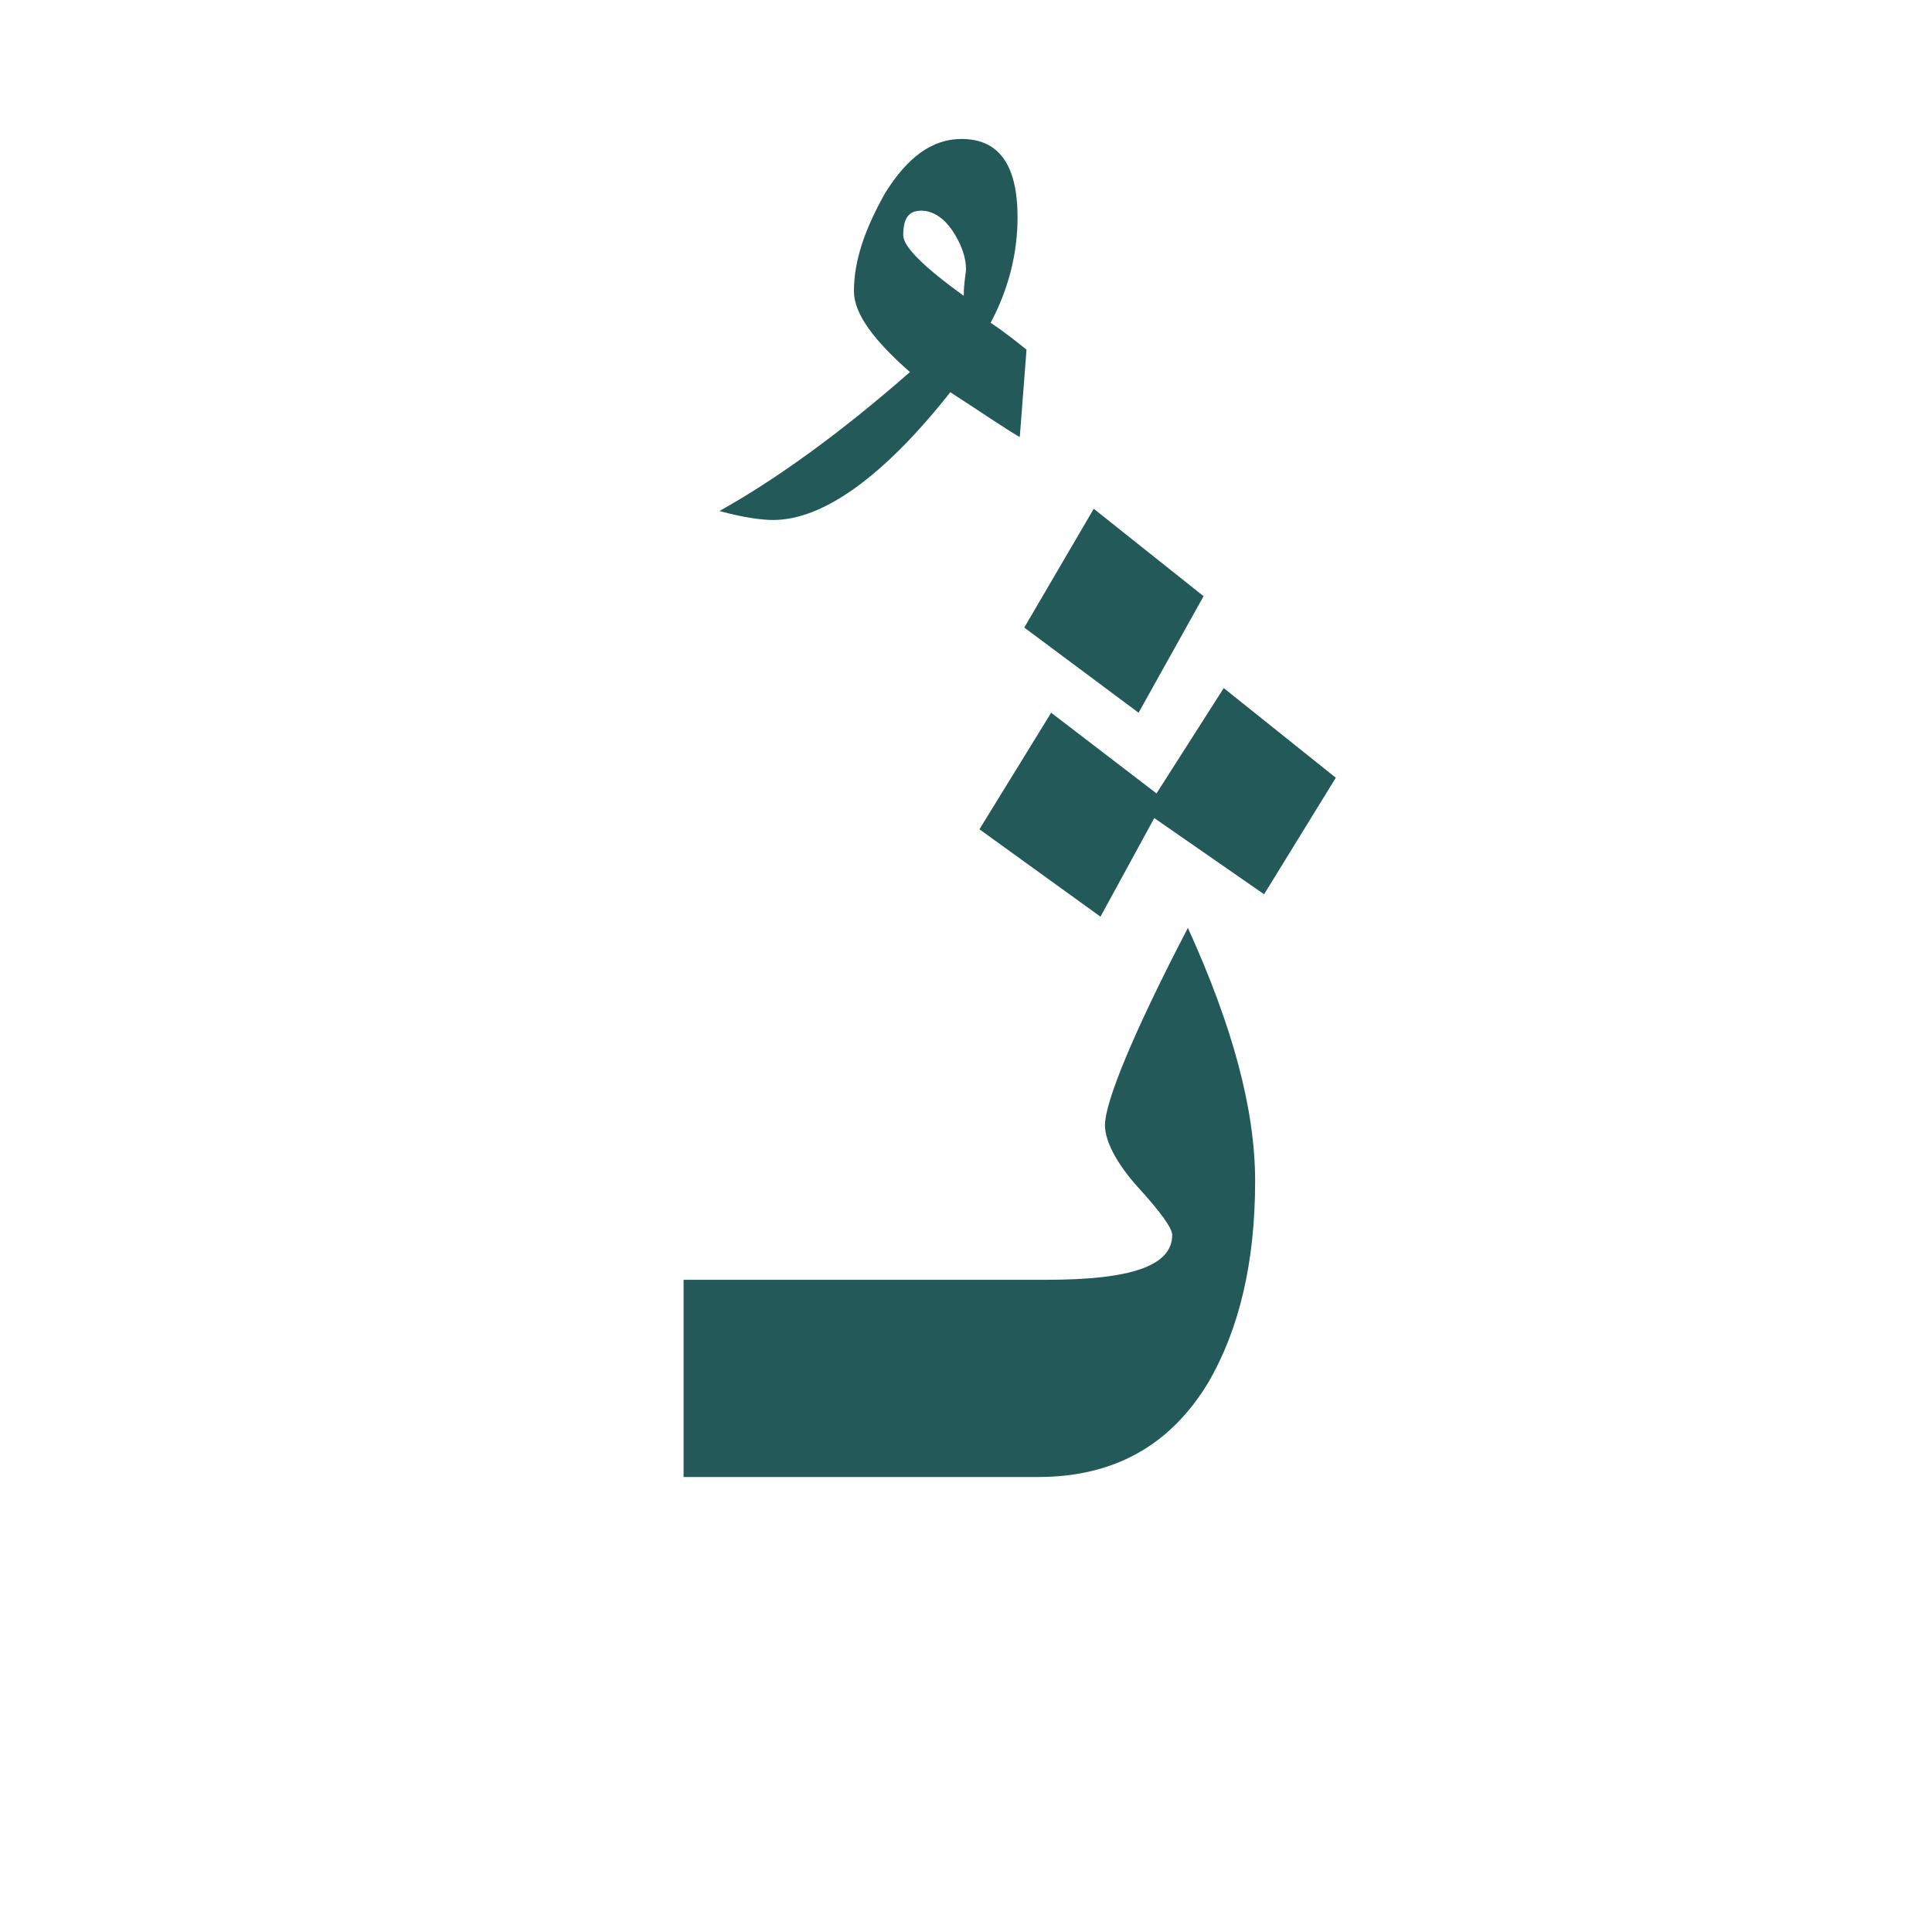 <?xml version="1.0" encoding="utf-8"?>
<!-- Generator: Adobe Illustrator 22.0.1, SVG Export Plug-In . SVG Version: 6.00 Build 0)  -->
<svg version="1.1" id="Layer_1" xmlns="http://www.w3.org/2000/svg" xmlns:xlink="http://www.w3.org/1999/xlink" x="0px" y="0px"
	 viewBox="0 0 86.2 86.2" style="enable-background:new 0 0 86.2 86.2;" xml:space="preserve">
<style type="text/css">
	.st0{fill:#235958;}
</style>
<g>
	<g>
		<polygon class="st0" points="53.7,26.6 48.8,22.7 45.7,28 50.8,31.8 		"/>
		<path class="st0" d="M49.3,50.2c0,0.7,0.5,1.7,1.5,2.8s1.5,1.8,1.5,2.1c0,1.4-1.9,2-5.6,2h-1h-2.2h-13v8.8h13h2.2h0.6
			c3.4,0,5.9-1.4,7.6-4.2c1.4-2.4,2.1-5.4,2.1-9c0-3.2-1-6.9-3-11.3C50.5,46.2,49.3,49.2,49.3,50.2z"/>
		<polygon class="st0" points="54.6,30.7 51.6,35.4 46.9,31.8 43.7,37 49.1,40.9 51.5,36.5 56.4,39.9 59.6,34.7 		"/>
	</g>
	<g>
		<path class="st0" d="M45.8,15.6l-0.3,3.9c-0.7-0.4-1.7-1.1-3.1-2c-3,3.8-5.7,5.7-7.9,5.7c-0.5,0-1.3-0.1-2.4-0.4
			c2.5-1.4,5.3-3.4,8.5-6.2c-1.6-1.4-2.5-2.6-2.5-3.6c0-1.4,0.5-2.8,1.4-4.4c1-1.6,2.1-2.4,3.4-2.4c1.7,0,2.5,1.2,2.5,3.5
			c0,1.6-0.4,3.2-1.2,4.7C44.8,14.8,45.3,15.2,45.8,15.6z M43.1,12c0-0.5-0.2-1.1-0.6-1.7c-0.4-0.6-0.9-0.9-1.4-0.9
			c-0.6,0-0.8,0.4-0.8,1.1c0,0.5,0.9,1.4,2.7,2.7C43,12.6,43.1,12.2,43.1,12z"/>
	</g>
</g>
</svg>
